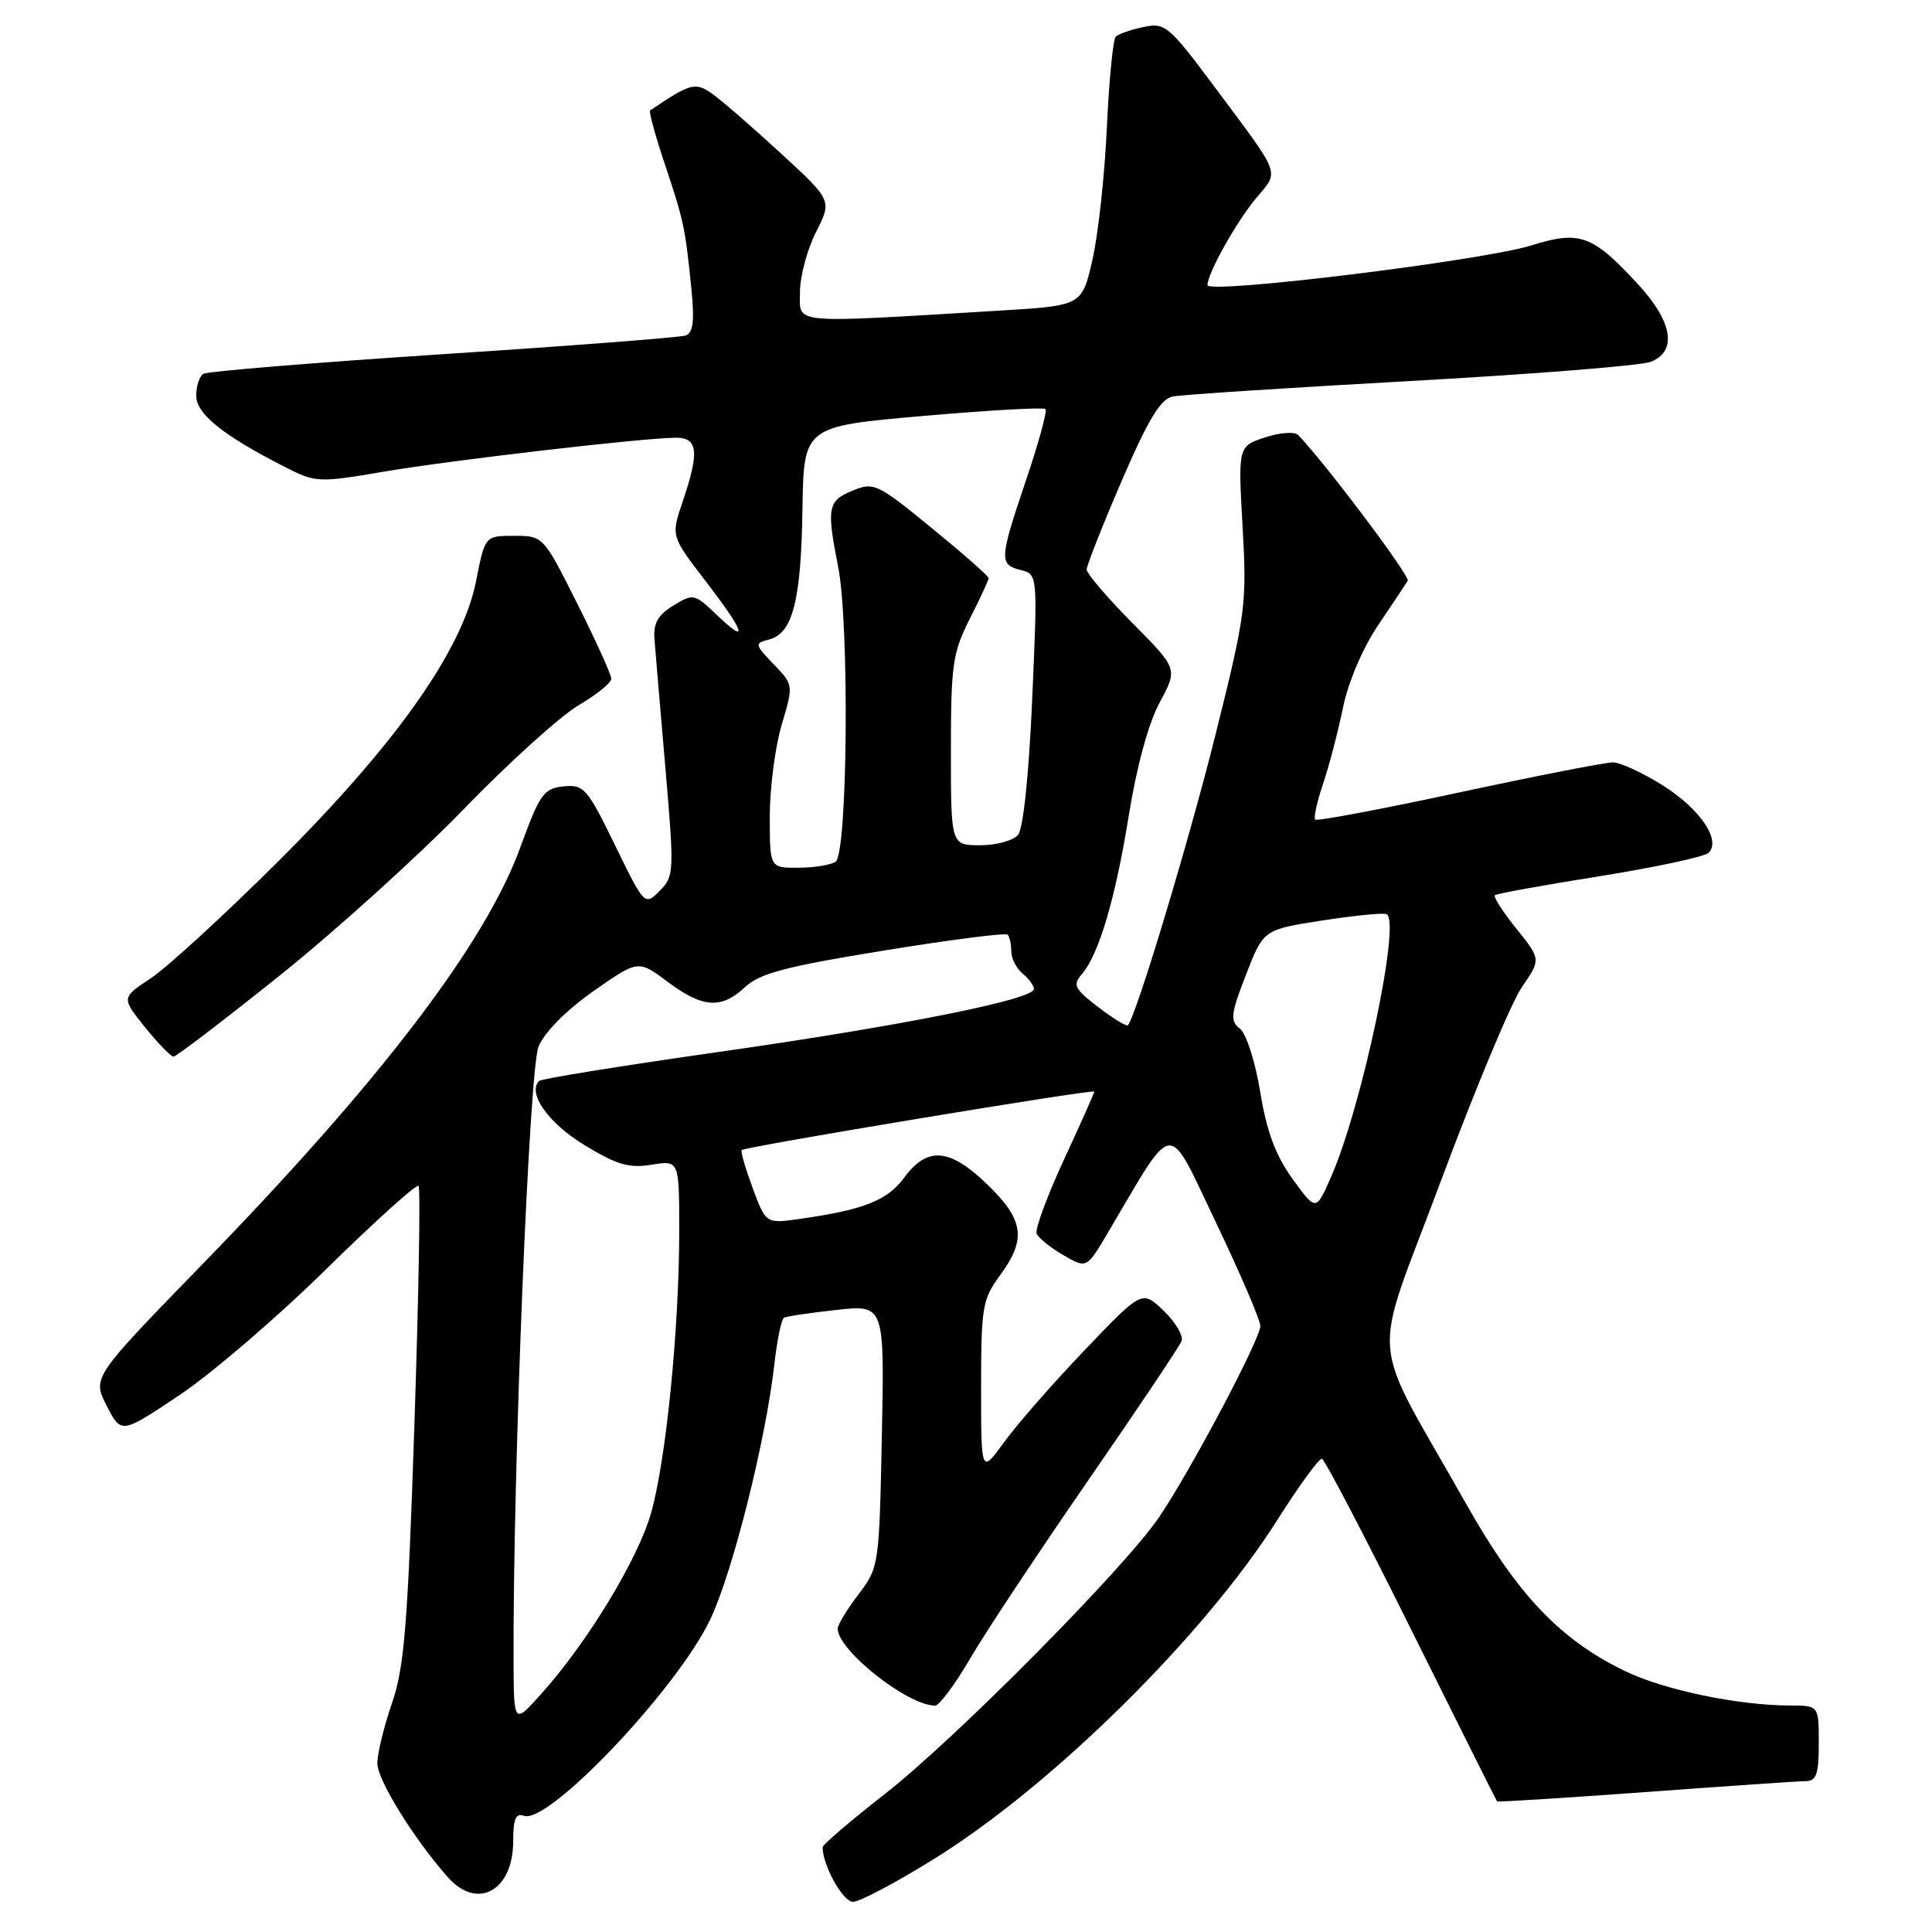 <?xml version="1.0" encoding="UTF-8" standalone="no"?>
<!DOCTYPE svg PUBLIC "-//W3C//DTD SVG 1.1//EN" "http://www.w3.org/Graphics/SVG/1.1/DTD/svg11.dtd" >
<svg xmlns="http://www.w3.org/2000/svg" xmlns:xlink="http://www.w3.org/1999/xlink" version="1.1" viewBox="0 0 256 256">
 <g >
 <path fill="currentColor"
d=" M 123.86 246.26 C 139.53 236.51 159.57 216.70 169.23 201.44 C 172.13 196.86 174.80 193.19 175.17 193.30 C 175.54 193.41 180.88 203.62 187.02 216.00 C 193.17 228.38 198.28 238.59 198.37 238.69 C 198.47 238.80 207.32 238.24 218.03 237.46 C 228.74 236.67 238.29 236.02 239.25 236.01 C 240.68 236.00 241.00 235.09 241.00 231.00 C 241.00 226.00 241.00 226.00 237.25 225.99 C 230.30 225.98 220.53 223.94 215.31 221.42 C 206.73 217.27 201.10 211.35 194.33 199.37 C 181.18 176.05 181.61 181.51 190.92 156.50 C 195.43 144.40 200.25 132.84 201.65 130.81 C 204.19 127.12 204.19 127.12 200.93 123.06 C 199.13 120.83 197.85 118.83 198.08 118.62 C 198.31 118.41 204.56 117.28 211.98 116.10 C 219.39 114.91 225.88 113.52 226.40 113.00 C 228.09 111.31 225.25 107.16 220.28 104.04 C 217.65 102.39 214.71 101.03 213.74 101.02 C 212.77 101.01 203.59 102.80 193.33 105.01 C 183.08 107.22 174.50 108.83 174.27 108.60 C 174.04 108.38 174.51 106.23 175.32 103.84 C 176.12 101.46 177.31 96.91 177.96 93.74 C 178.65 90.37 180.58 85.85 182.61 82.84 C 184.52 80.00 186.28 77.36 186.53 76.96 C 186.89 76.37 175.57 61.31 172.01 57.64 C 171.55 57.17 169.60 57.31 167.62 57.96 C 164.05 59.14 164.05 59.14 164.65 69.82 C 165.23 79.99 165.06 81.29 161.15 97.00 C 157.69 110.93 150.55 134.66 149.45 135.85 C 149.28 136.04 147.51 134.97 145.54 133.46 C 142.38 131.05 142.11 130.52 143.33 129.11 C 145.61 126.47 147.78 119.15 149.58 108.00 C 150.62 101.53 152.19 95.80 153.67 93.06 C 156.07 88.62 156.07 88.62 150.03 82.54 C 146.72 79.19 144.00 76.01 143.99 75.47 C 143.99 74.94 146.07 69.66 148.62 63.74 C 152.14 55.58 153.78 52.87 155.38 52.54 C 156.55 52.30 170.78 51.38 187.00 50.48 C 203.22 49.58 217.51 48.44 218.75 47.94 C 222.27 46.54 221.63 42.63 217.06 37.68 C 211.00 31.11 209.34 30.51 202.91 32.52 C 196.44 34.54 160.00 39.01 160.00 37.78 C 160.00 36.21 163.87 29.31 166.52 26.16 C 169.52 22.60 169.84 23.45 161.02 11.63 C 154.88 3.39 154.39 2.97 151.52 3.58 C 149.86 3.93 148.20 4.50 147.84 4.86 C 147.48 5.21 146.95 10.68 146.66 17.00 C 146.37 23.32 145.50 31.20 144.74 34.50 C 143.35 40.50 143.35 40.50 132.42 41.16 C 104.33 42.85 106.00 43.00 106.00 38.73 C 106.00 36.63 106.96 33.04 108.13 30.74 C 110.26 26.56 110.26 26.56 103.38 20.24 C 99.60 16.76 95.52 13.22 94.32 12.39 C 92.13 10.85 91.46 11.04 86.15 14.63 C 85.95 14.76 86.82 17.94 88.07 21.69 C 90.62 29.29 90.79 30.12 91.61 38.25 C 92.04 42.56 91.85 44.11 90.84 44.46 C 90.10 44.71 75.64 45.83 58.70 46.93 C 41.76 48.04 27.48 49.21 26.95 49.53 C 26.43 49.85 26.00 51.16 26.00 52.43 C 26.00 54.84 29.54 57.69 37.74 61.87 C 41.82 63.95 42.20 63.97 50.72 62.52 C 59.82 60.97 85.38 58.00 89.60 58.00 C 92.49 58.00 92.69 59.91 90.45 66.48 C 88.91 71.03 88.91 71.03 93.45 76.94 C 98.70 83.76 99.33 85.65 94.97 81.47 C 92.02 78.65 91.87 78.62 89.22 80.24 C 87.18 81.49 86.55 82.60 86.72 84.70 C 86.84 86.24 87.49 93.92 88.17 101.77 C 89.35 115.56 89.33 116.12 87.41 118.04 C 85.42 120.03 85.41 120.02 81.48 111.97 C 77.81 104.43 77.37 103.93 74.67 104.20 C 72.04 104.47 71.52 105.22 68.95 112.27 C 64.32 125.02 50.37 143.31 26.86 167.48 C 12.22 182.53 12.22 182.53 14.14 186.28 C 16.06 190.02 16.06 190.02 23.78 184.86 C 28.03 182.02 36.78 174.51 43.23 168.16 C 49.69 161.82 55.19 156.86 55.46 157.13 C 55.73 157.39 55.48 171.66 54.91 188.83 C 54.03 215.29 53.58 220.92 51.94 225.68 C 50.87 228.78 50.00 232.37 50.00 233.65 C 50.00 235.85 54.85 243.67 59.35 248.75 C 63.26 253.16 68.00 250.54 68.00 243.96 C 68.00 241.02 68.35 240.20 69.41 240.60 C 72.63 241.84 89.87 223.64 94.16 214.48 C 97.14 208.11 101.47 190.82 102.61 180.75 C 102.97 177.56 103.54 174.80 103.88 174.61 C 104.22 174.42 107.36 173.95 110.85 173.57 C 117.20 172.88 117.20 172.88 116.85 190.27 C 116.50 207.46 116.47 207.70 113.75 211.26 C 112.24 213.24 111.00 215.29 111.00 215.80 C 111.00 218.68 120.26 226.00 123.91 226.00 C 124.46 226.00 126.55 223.19 128.56 219.75 C 130.56 216.31 137.58 205.73 144.14 196.23 C 150.70 186.74 156.30 178.39 156.56 177.70 C 156.83 177.00 155.76 175.19 154.19 173.68 C 151.33 170.94 151.33 170.94 143.72 178.90 C 139.54 183.27 134.74 188.76 133.06 191.08 C 130.00 195.30 130.00 195.30 130.00 183.84 C 130.00 173.20 130.18 172.15 132.50 169.00 C 136.03 164.21 135.69 161.67 130.88 157.00 C 125.86 152.13 122.90 151.86 119.83 156.02 C 117.57 159.08 114.48 160.30 105.99 161.51 C 101.49 162.15 101.49 162.15 99.73 157.42 C 98.77 154.82 98.11 152.55 98.28 152.39 C 98.72 151.94 145.00 144.27 145.00 144.64 C 145.00 144.82 143.19 148.89 140.97 153.68 C 138.75 158.48 137.13 162.88 137.36 163.45 C 137.59 164.03 139.17 165.31 140.88 166.30 C 143.99 168.10 143.99 168.10 146.74 163.44 C 155.83 148.09 154.52 148.22 161.10 161.95 C 164.34 168.73 167.00 174.92 167.00 175.70 C 167.00 177.43 157.83 194.75 153.61 201.00 C 149.06 207.73 126.66 230.35 117.25 237.71 C 112.71 241.26 109.00 244.43 109.00 244.76 C 109.00 247.17 111.69 252.00 113.02 252.00 C 113.92 252.00 118.79 249.42 123.86 246.26 Z  M 37.08 129.25 C 44.46 123.34 55.41 113.44 61.40 107.26 C 67.40 101.07 74.26 94.87 76.65 93.46 C 79.04 92.06 81.00 90.48 81.00 89.94 C 81.00 89.40 78.97 84.92 76.49 79.98 C 71.98 71.00 71.98 71.00 68.12 71.00 C 64.26 71.00 64.26 71.00 63.08 77.01 C 61.28 86.15 52.40 98.70 36.71 114.29 C 29.64 121.32 22.10 128.23 19.96 129.64 C 16.08 132.21 16.08 132.21 19.21 136.11 C 20.93 138.25 22.63 140.00 23.00 140.00 C 23.36 140.00 29.70 135.16 37.08 129.25 Z  M 68.05 220.00 C 67.96 194.86 70.13 141.64 71.36 138.67 C 72.16 136.76 75.05 133.85 78.62 131.34 C 84.56 127.18 84.56 127.18 88.46 130.09 C 93.13 133.58 95.58 133.74 98.74 130.78 C 100.65 128.98 104.18 128.05 117.07 125.96 C 125.85 124.53 133.25 123.58 133.52 123.85 C 133.78 124.12 134.00 125.10 134.00 126.04 C 134.00 126.99 134.67 128.32 135.50 129.00 C 136.32 129.68 137.00 130.61 137.00 131.05 C 137.00 132.43 119.45 135.94 95.23 139.39 C 82.43 141.21 71.72 142.94 71.43 143.23 C 69.84 144.83 72.65 148.81 77.41 151.71 C 81.71 154.34 83.35 154.82 86.34 154.33 C 90.00 153.74 90.00 153.74 90.00 163.12 C 90.00 175.94 88.28 193.28 86.30 200.38 C 84.60 206.50 77.86 217.62 71.67 224.50 C 68.08 228.50 68.08 228.50 68.05 220.00 Z  M 171.27 156.21 C 169.02 153.10 167.85 149.96 166.99 144.72 C 166.34 140.70 165.14 136.97 164.30 136.31 C 162.97 135.26 163.06 134.43 165.10 129.15 C 167.42 123.18 167.42 123.18 175.19 121.97 C 179.47 121.31 183.31 120.93 183.73 121.13 C 185.66 122.06 180.44 146.73 176.35 156.00 C 174.37 160.50 174.37 160.50 171.27 156.21 Z  M 102.00 108.18 C 102.00 104.43 102.71 98.98 103.57 96.06 C 105.15 90.76 105.15 90.76 102.51 88.01 C 99.97 85.36 99.95 85.25 101.93 84.73 C 105.04 83.91 106.15 79.58 106.33 67.50 C 106.50 56.50 106.50 56.50 122.29 55.12 C 130.97 54.36 138.28 53.95 138.53 54.20 C 138.78 54.45 137.64 58.64 135.99 63.52 C 132.41 74.13 132.36 74.80 135.25 75.53 C 137.50 76.09 137.50 76.09 136.77 92.67 C 136.34 102.58 135.59 109.79 134.90 110.62 C 134.27 111.38 132.01 112.00 129.88 112.00 C 126.00 112.00 126.00 112.00 126.00 99.47 C 126.00 88.08 126.23 86.48 128.50 82.00 C 129.88 79.29 131.00 76.86 131.00 76.60 C 131.00 76.34 127.60 73.35 123.45 69.96 C 116.22 64.05 115.78 63.85 112.95 65.02 C 109.68 66.38 109.51 67.25 111.06 75.11 C 112.57 82.77 112.31 113.18 110.72 114.19 C 110.05 114.62 107.81 114.98 105.75 114.98 C 102.00 115.00 102.00 115.00 102.00 108.18 Z "/>
</g>
</svg>